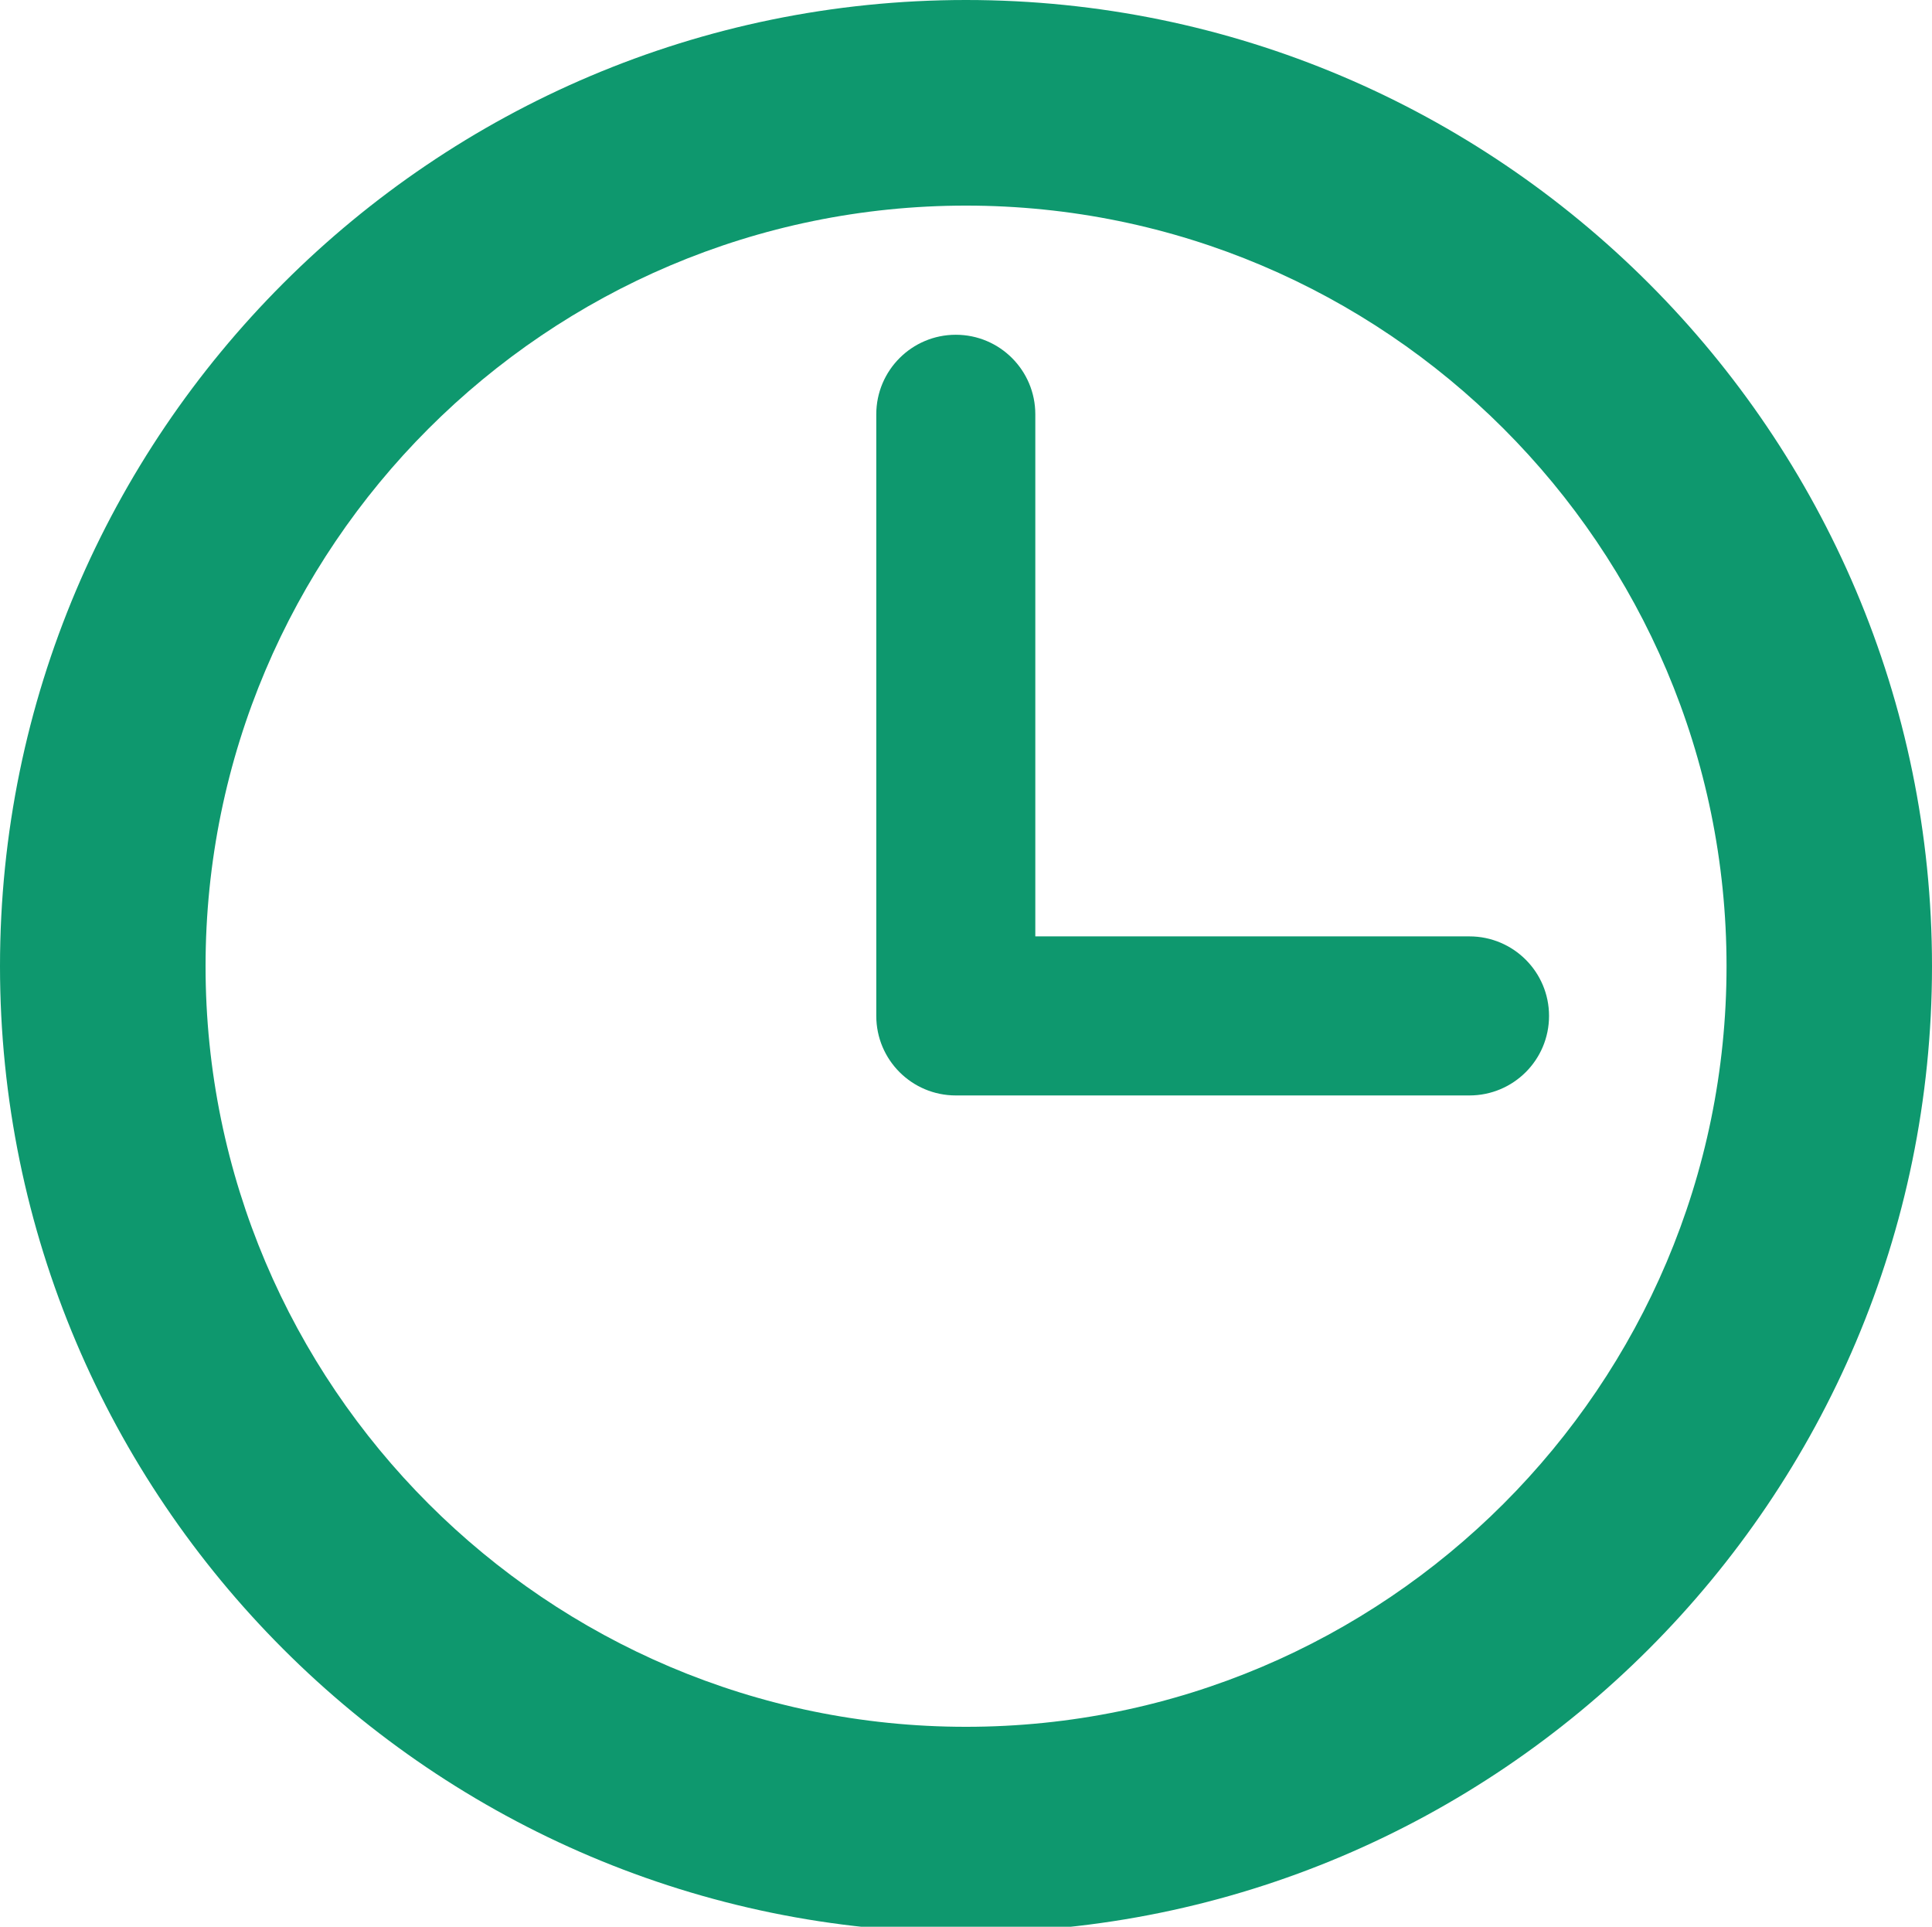 <?xml version="1.0" encoding="utf-8"?>
<!-- Generator: Adobe Illustrator 15.1.0, SVG Export Plug-In . SVG Version: 6.00 Build 0)  -->
<!DOCTYPE svg PUBLIC "-//W3C//DTD SVG 1.1//EN" "http://www.w3.org/Graphics/SVG/1.1/DTD/svg11.dtd">
<svg version="1.1" xmlns="http://www.w3.org/2000/svg" xmlns:xlink="http://www.w3.org/1999/xlink" x="0px" y="0px"
	 width="77.727px" height="77.5px" viewBox="0 0 77.727 77.5" enable-background="new 0 0 77.727 77.5" xml:space="preserve">
<g id="Layer_1">
	<g>
		<path fill="#0E986E" d="M38.863,0C17.434,0,0,17.434,0,38.863c0,21.43,17.434,38.864,38.863,38.864
			c21.43,0,38.864-17.434,38.864-38.864C77.727,17.434,60.293,0,38.863,0L38.863,0z M38.863,69.457
			c-16.867,0-30.593-13.723-30.593-30.594C8.27,21.992,21.996,8.27,38.863,8.27c16.872,0,30.598,13.722,30.598,30.593
			C69.461,55.734,55.734,69.457,38.863,69.457L38.863,69.457z M38.863,69.457"/>
		<path fill="#0E986E" d="M59.117,37.664H41.652v-21c0-1.766-1.43-3.199-3.199-3.199c-1.765,0-3.199,1.433-3.199,3.199v24.199
			c0,1.77,1.434,3.199,3.199,3.199h20.664c1.77,0,3.203-1.43,3.203-3.199C62.32,39.098,60.887,37.664,59.117,37.664L59.117,37.664z
			 M59.117,37.664"/>
	</g>
</g>
<g id="Layer_2">
</g>
</svg>
